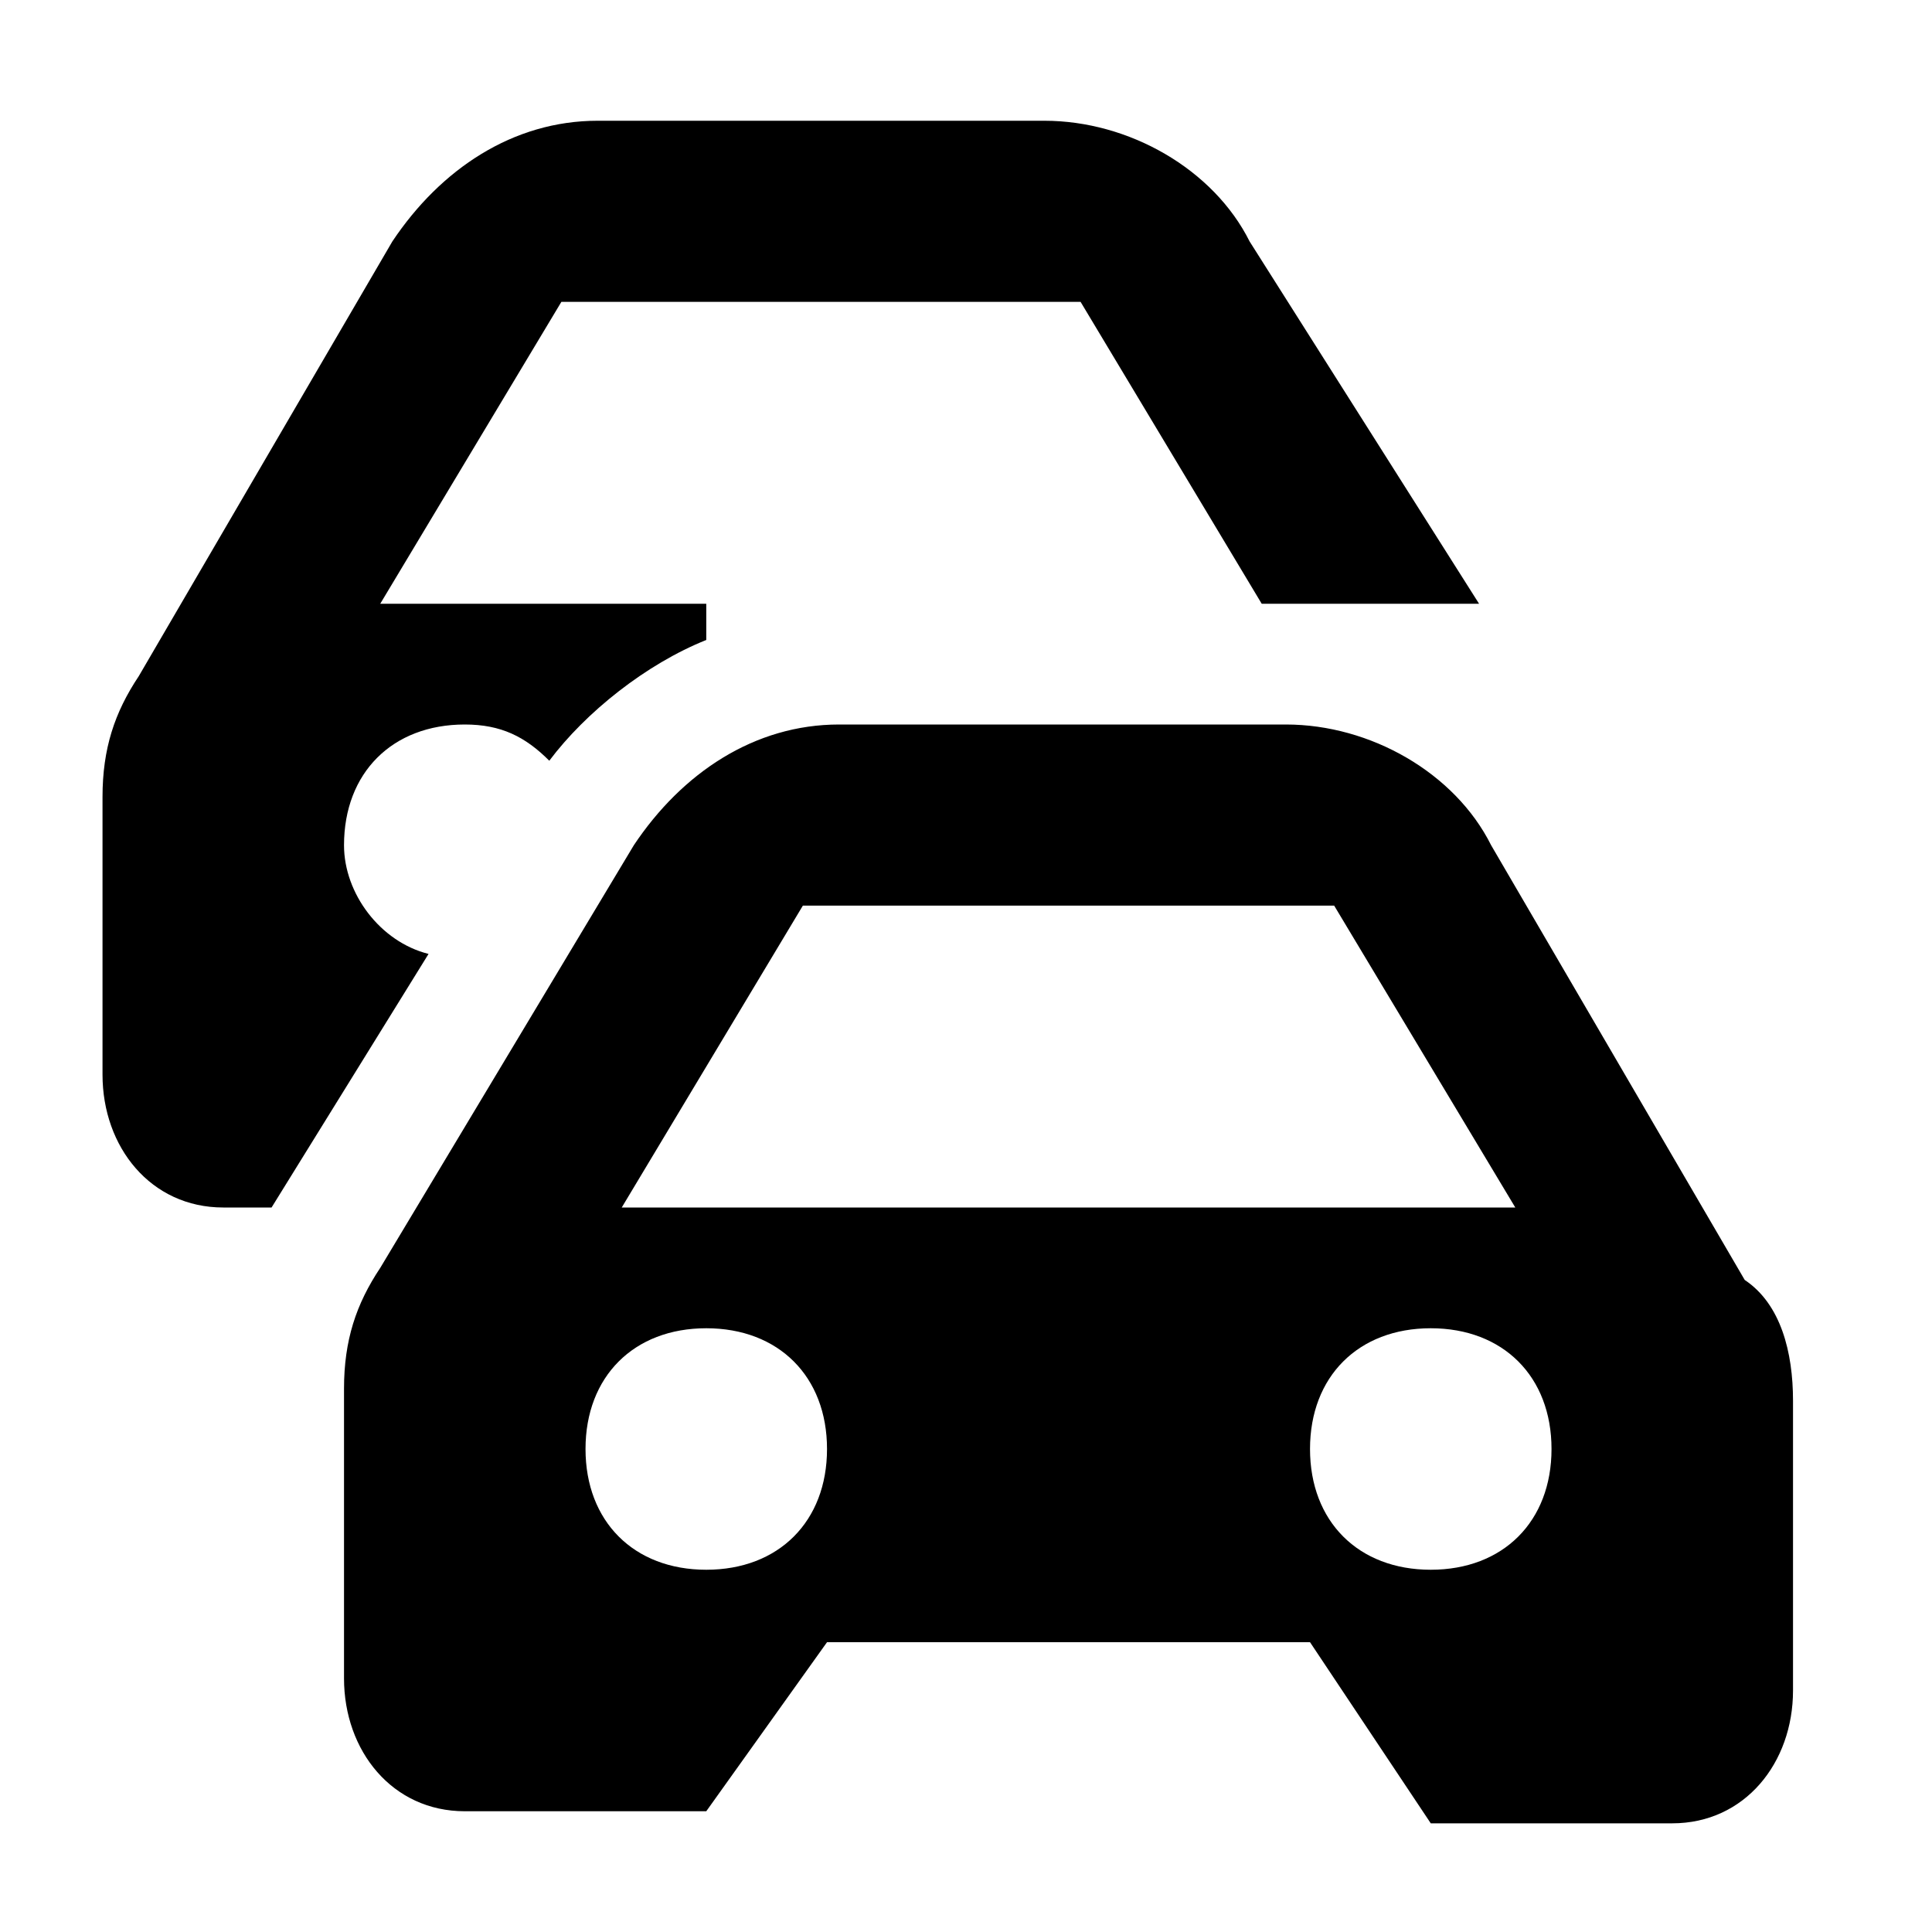 <svg width="16" height="16" viewBox="0 0 16 16" fill="none" xmlns="http://www.w3.org/2000/svg">
<path d="M12.249 5H10.449L8.949 2.5H4.649L3.149 5H5.849V5.3C5.349 5.5 4.849 5.9 4.549 6.3C4.349 6.1 4.149 6 3.849 6C3.249 6 2.849 6.4 2.849 7C2.849 7.4 3.149 7.8 3.549 7.9L2.249 10H1.849C1.249 10 0.849 9.5 0.849 8.9V6.6C0.849 6.2 0.949 5.9 1.149 5.6L3.249 2C3.649 1.4 4.249 1 4.949 1H8.649C9.349 1 10.049 1.4 10.349 2L12.249 5ZM14.849 11.6V14C14.849 14.6 14.449 15.1 13.849 15.1H11.849L10.849 13.6H6.849L5.849 15H3.849C3.249 15 2.849 14.5 2.849 13.9V11.5C2.849 11.1 2.949 10.8 3.149 10.5L5.249 7C5.649 6.4 6.249 6 6.949 6H10.649C11.349 6 12.049 6.4 12.349 7L14.449 10.6C14.749 10.8 14.849 11.2 14.849 11.6ZM6.849 12C6.849 11.4 6.449 11 5.849 11C5.249 11 4.849 11.4 4.849 12C4.849 12.6 5.249 13 5.849 13C6.449 13 6.849 12.6 6.849 12ZM12.549 10L11.049 7.5H6.649L5.149 10H12.549ZM12.849 12C12.849 11.4 12.449 11 11.849 11C11.249 11 10.849 11.4 10.849 12C10.849 12.6 11.249 13 11.849 13C12.449 13 12.849 12.6 12.849 12Z" fill="black"/>
</svg>
